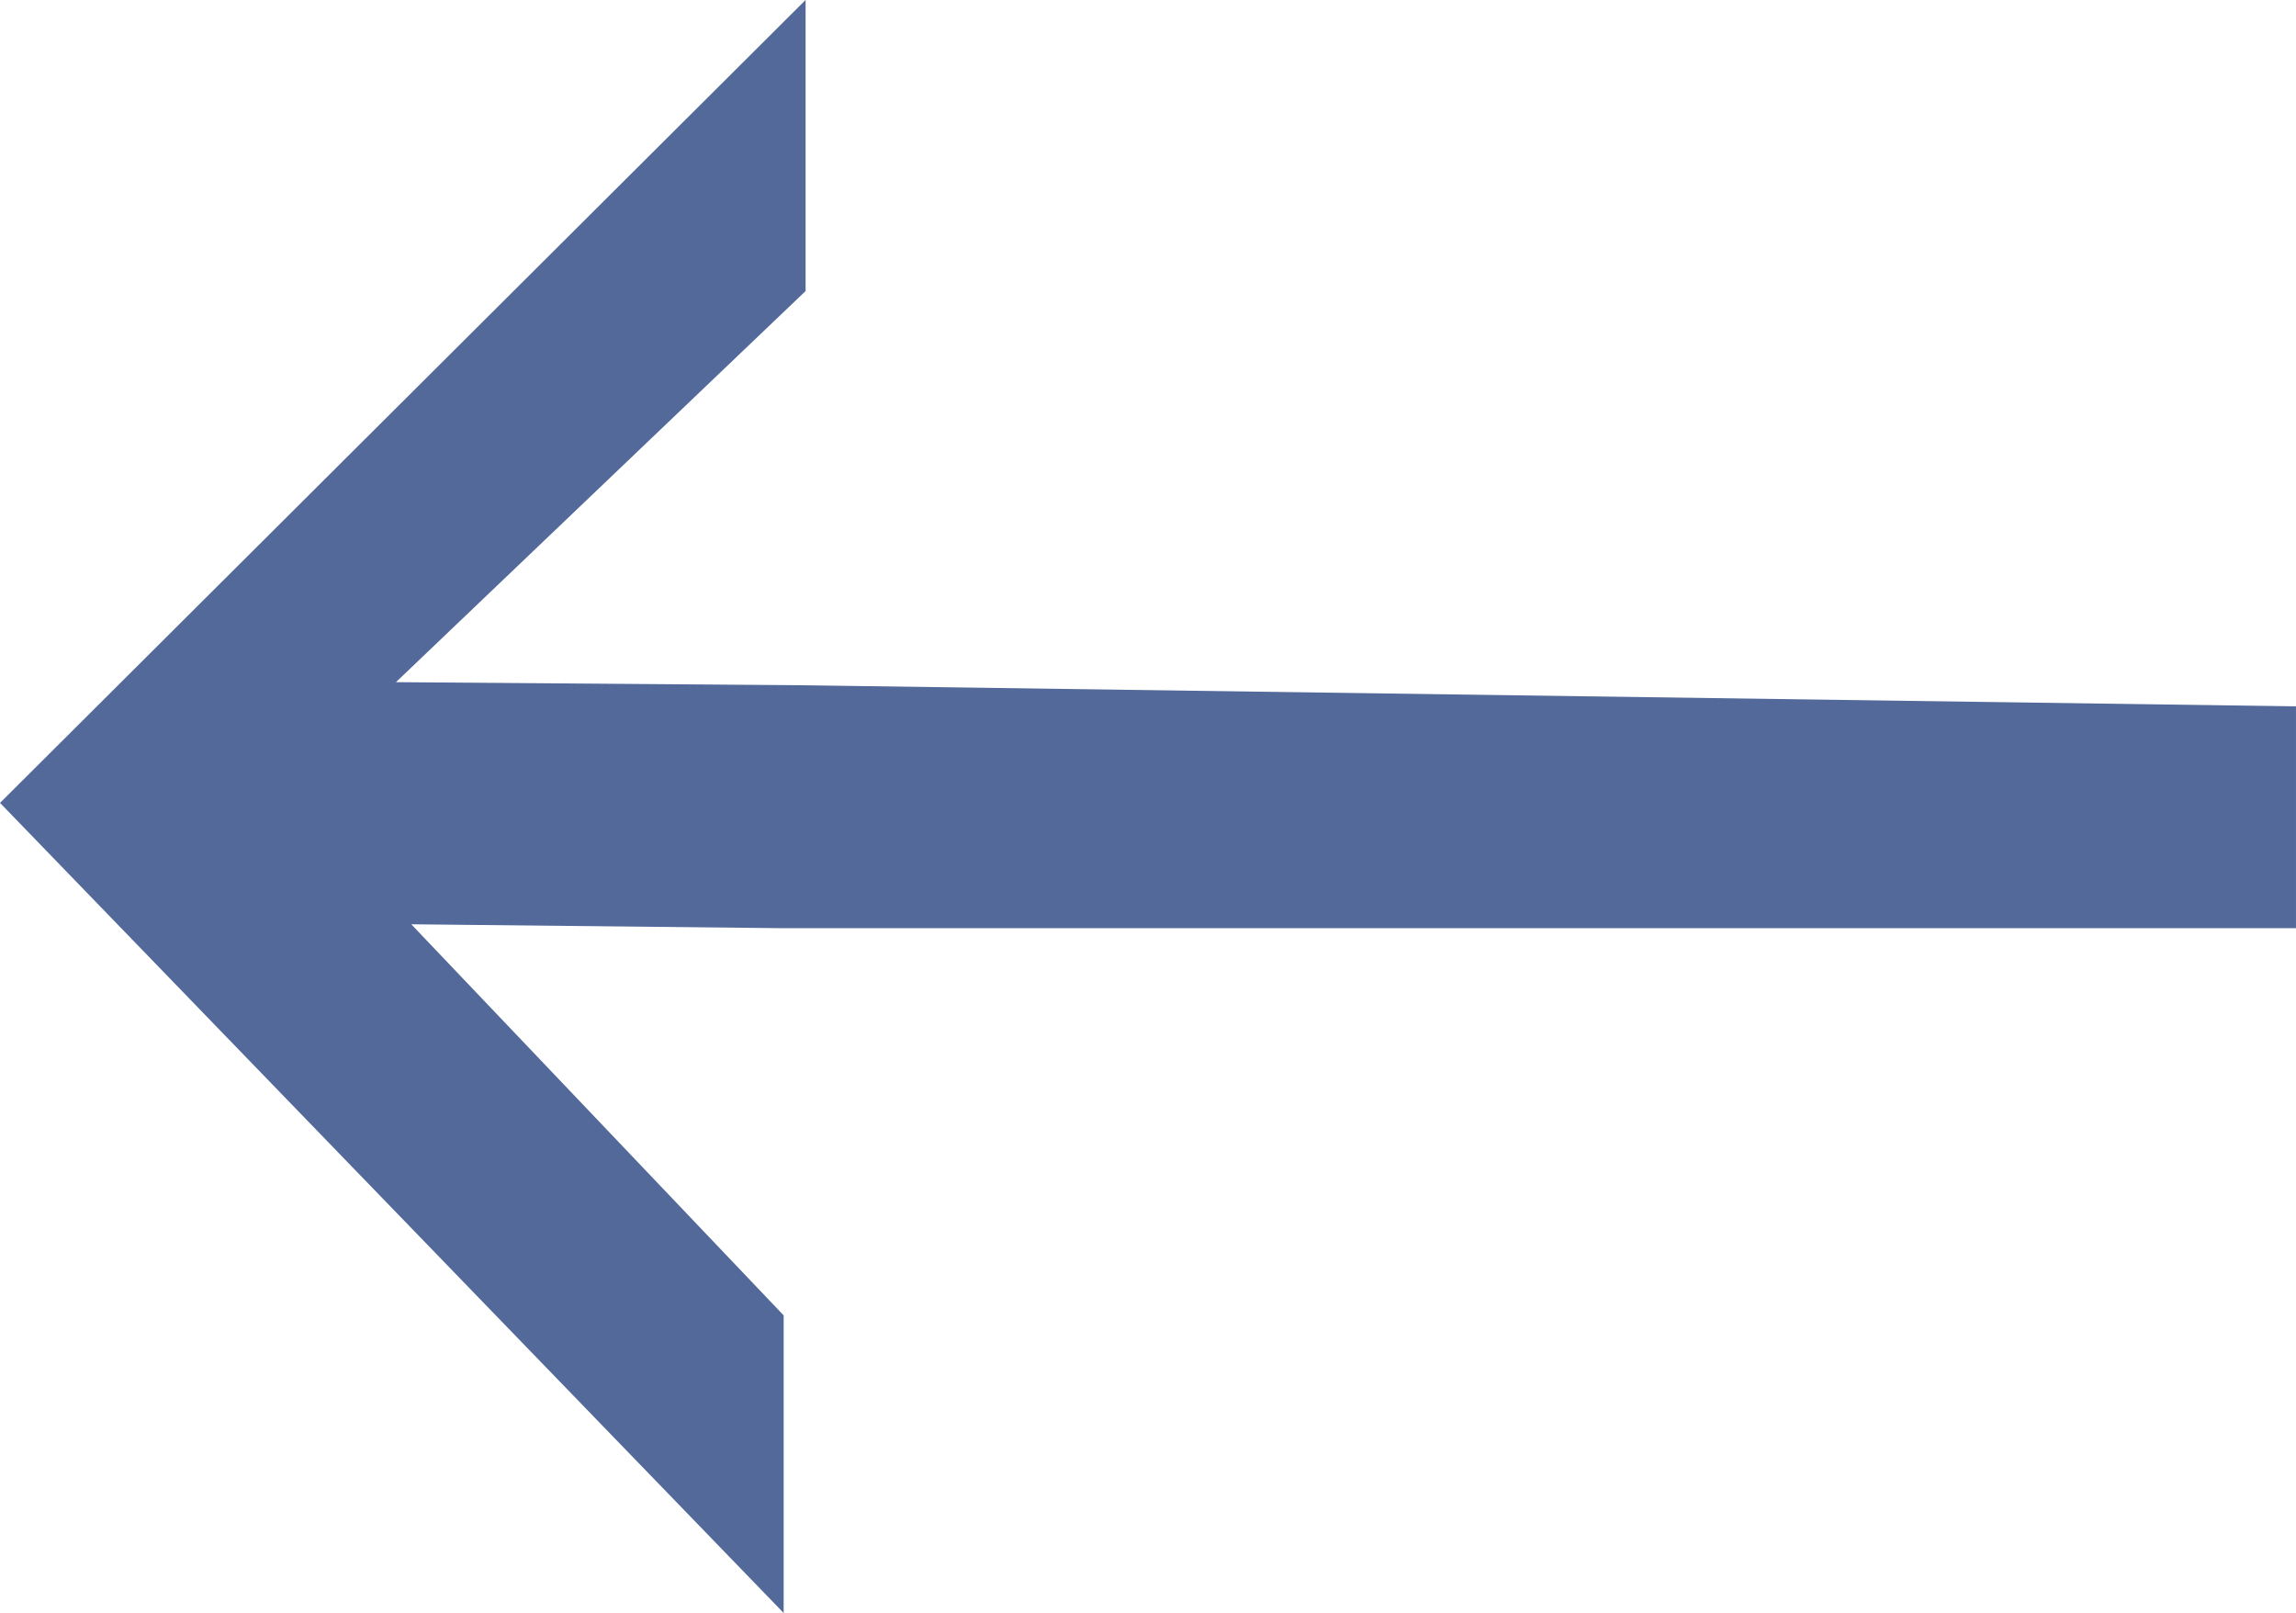 <?xml version="1.0" encoding="UTF-8" standalone="no"?>
<!-- Created with Inkscape (http://www.inkscape.org/) -->

<svg
   xmlns:dc="http://purl.org/dc/elements/1.1/"
   xmlns:cc="http://creativecommons.org/ns#"
   xmlns:rdf="http://www.w3.org/1999/02/22-rdf-syntax-ns#"
   xmlns:svg="http://www.w3.org/2000/svg"
   xmlns="http://www.w3.org/2000/svg"
   xmlns:sodipodi="http://sodipodi.sourceforge.net/DTD/sodipodi-0.dtd"
   xmlns:inkscape="http://www.inkscape.org/namespaces/inkscape"
   width="12.857mm"
   height="9.031mm"
   viewBox="0 0 45.556 32"
   id="svg7232"
   version="1.1"
   inkscape:version="0.91 r13725"
   sodipodi:docname="arrow--prev.svg">
  <defs
     id="defs7234" />
  <sodipodi:namedview
     id="base"
     pagecolor="#ffffff"
     bordercolor="#666666"
     borderopacity="1.0"
     inkscape:pageopacity="0.0"
     inkscape:pageshadow="2"
     inkscape:zoom="0.35"
     inkscape:cx="253.45072"
     inkscape:cy="-336.61453"
     inkscape:document-units="px"
     inkscape:current-layer="layer1"
     showgrid="false"
     fit-margin-top="0"
     fit-margin-left="0"
     fit-margin-right="0"
     fit-margin-bottom="0"
     inkscape:window-width="1366"
     inkscape:window-height="705"
     inkscape:window-x="0"
     inkscape:window-y="30"
     inkscape:window-maximized="1" />
  <g
     inkscape:label="Layer 1"
     inkscape:groupmode="layer"
     id="layer1"
     transform="translate(-71.549,-163.748)">
    <path
       sodipodi:nodetypes="cccccccccccc"
       inkscape:connector-curvature="0"
       id="path5507-2-9-8-4"
       d="m 117.105,182.162 -30.007,0 -7.389,-0.078 7.389,7.759 0,5.904 -15.549,-16.071 15.984,-15.929 0,5.775 -8.128,7.759 8.128,0.062 29.572,0.418 z"
       style="fill:#233f7d;fill-opacity:0.781;fill-rule:evenodd;stroke:none;stroke-width:0.392px;stroke-linecap:butt;stroke-linejoin:miter;stroke-opacity:1" />
  </g>
</svg>
